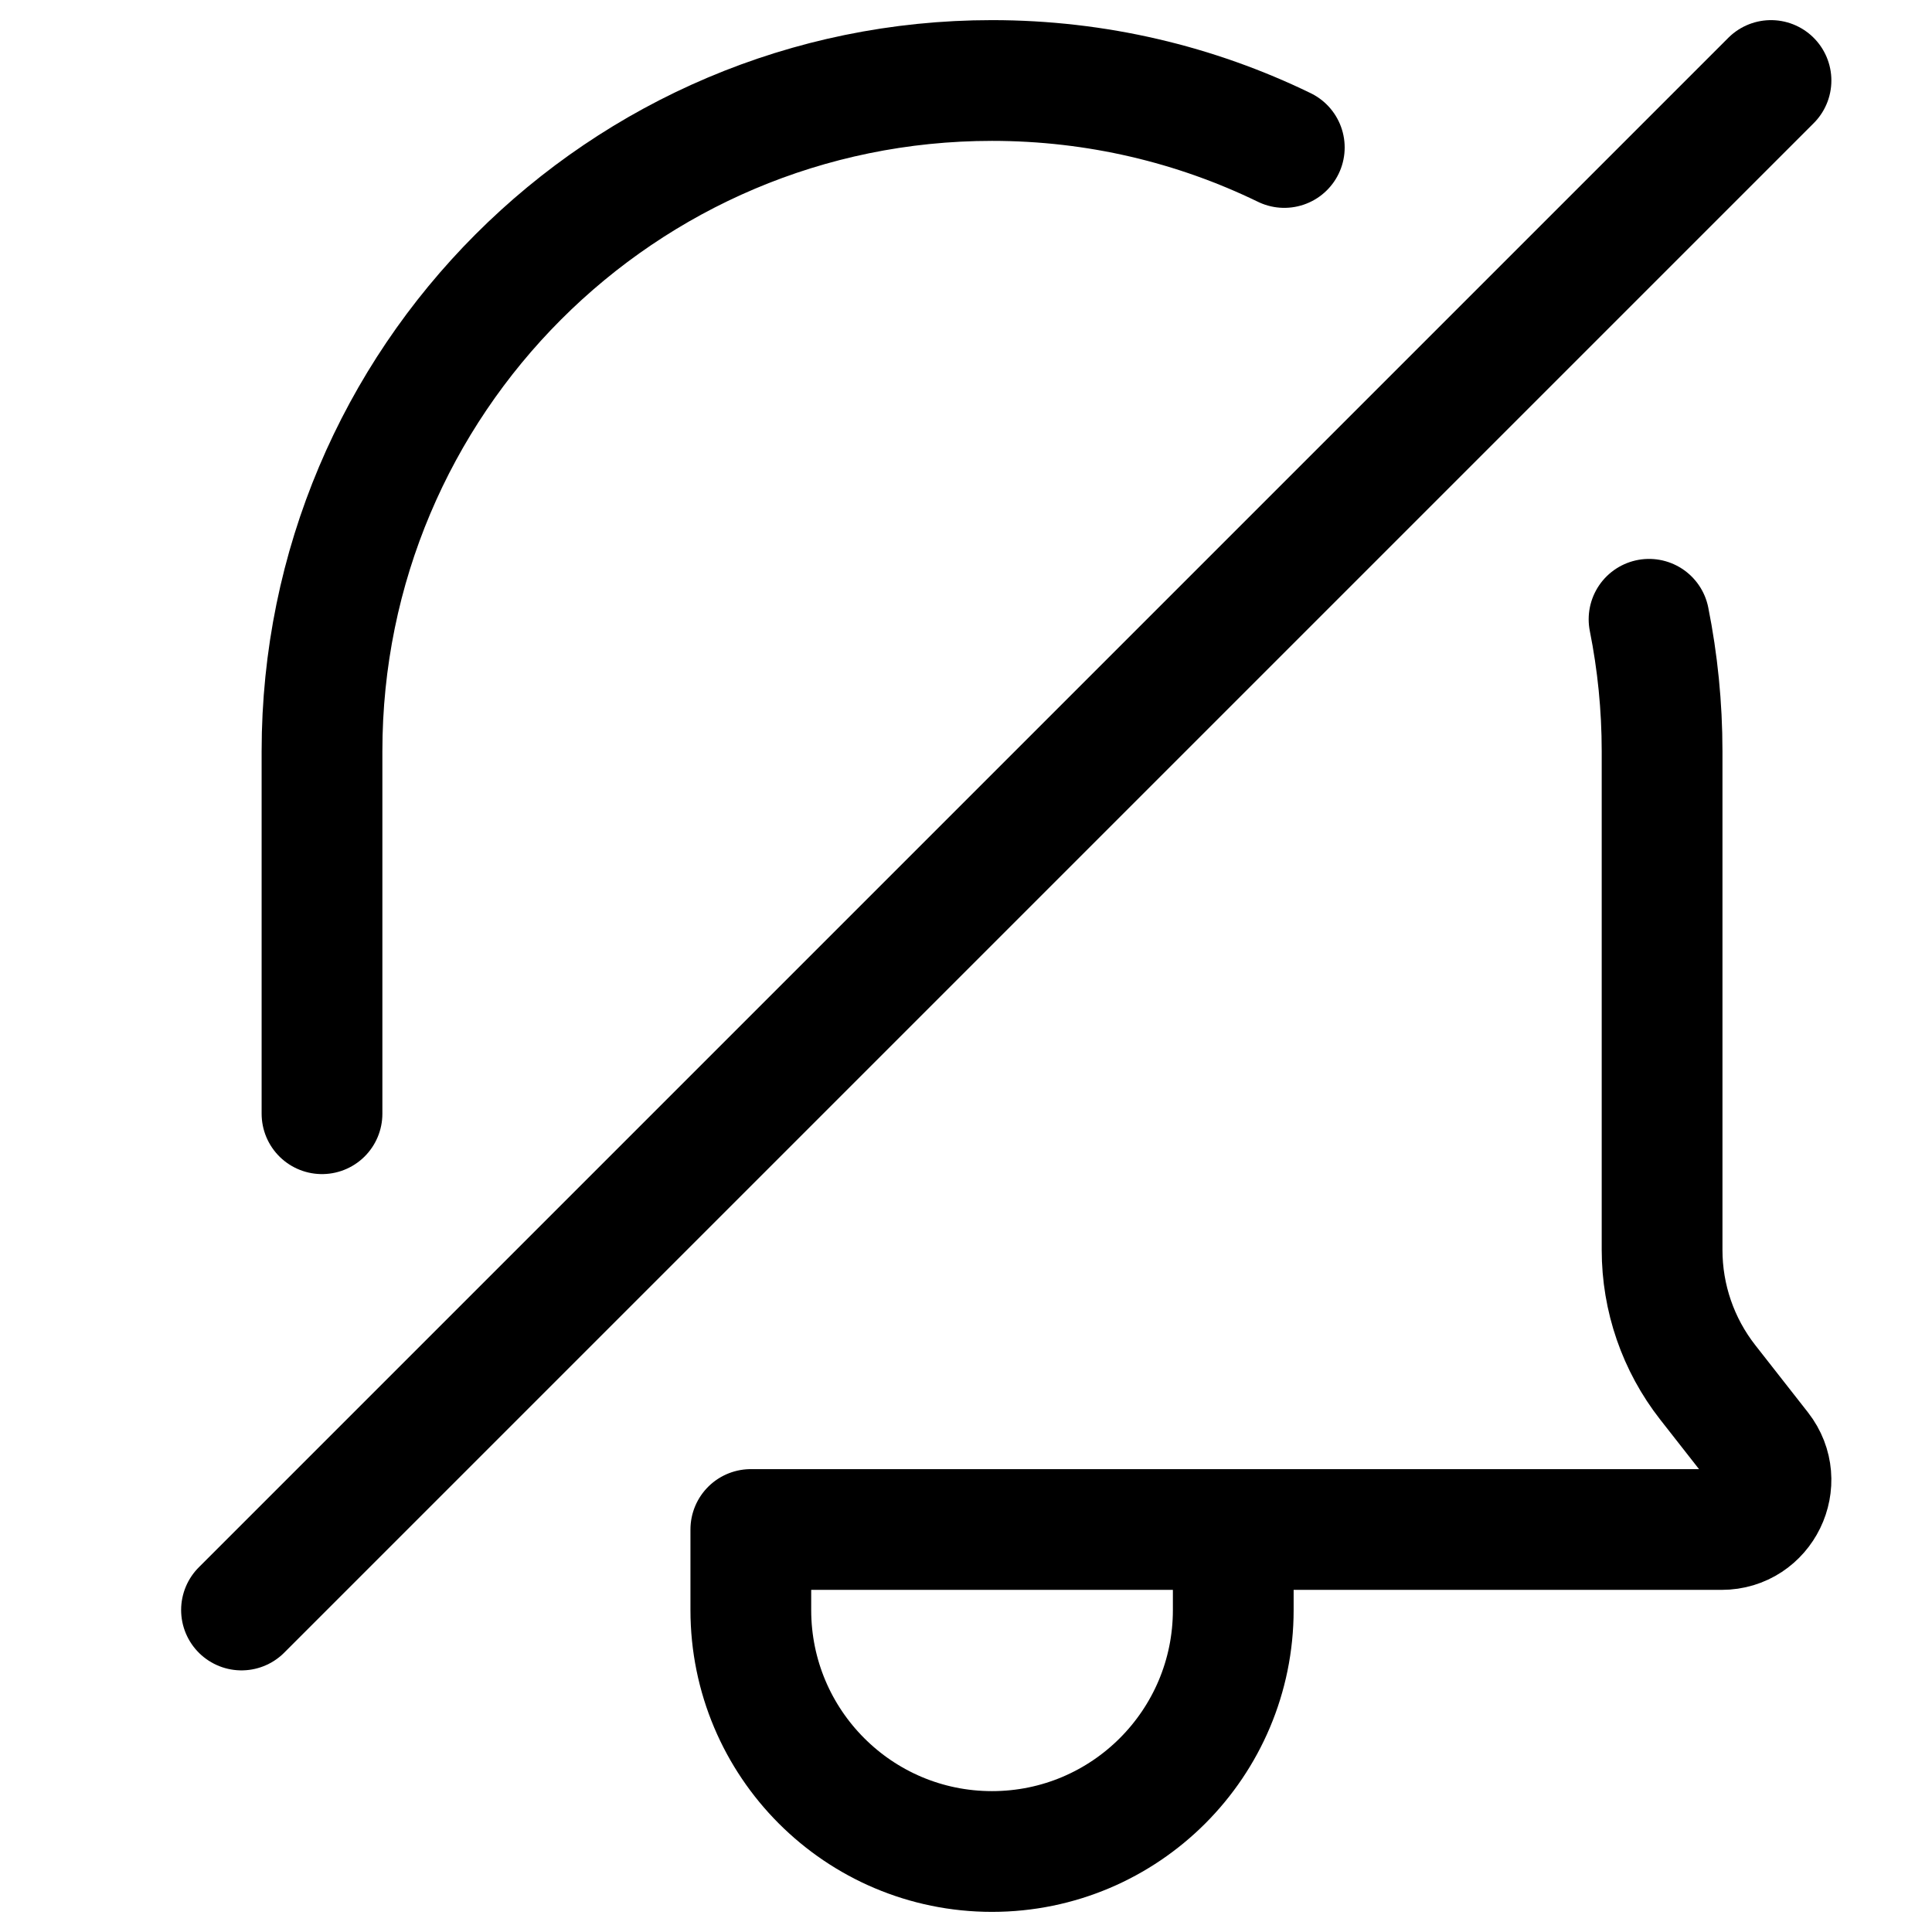 <svg
  width="24"
  height="24"
  viewBox="0 0 24 24"
  fill="none"
  xmlns="http://www.w3.org/2000/svg"
  data-fui-icon="true"
>
  <path
    d="M15.32 19V20C15.32 21.657 13.978 23 12.323 23C10.668 23 9.327 21.657 9.327 20V19H15.32ZM15.32 19H21.386C21.897 19 22.183 18.411 21.869 18.008L21.214 17.172C20.846 16.702 20.647 16.123 20.647 15.527V9.333C20.647 8.772 20.591 8.223 20.485 7.693M15.954 1.832C14.857 1.299 13.625 1 12.323 1C7.727 1 4 4.731 4 9.333V13.835"
    stroke="currentColor"
    stroke-width="1.5"
    stroke-linecap="round"
    stroke-linejoin="round"
  />
  <path
    d="M3 20L22 1"
    stroke="currentColor"
    stroke-width="1.5"
    stroke-linecap="round"
  />
</svg>
